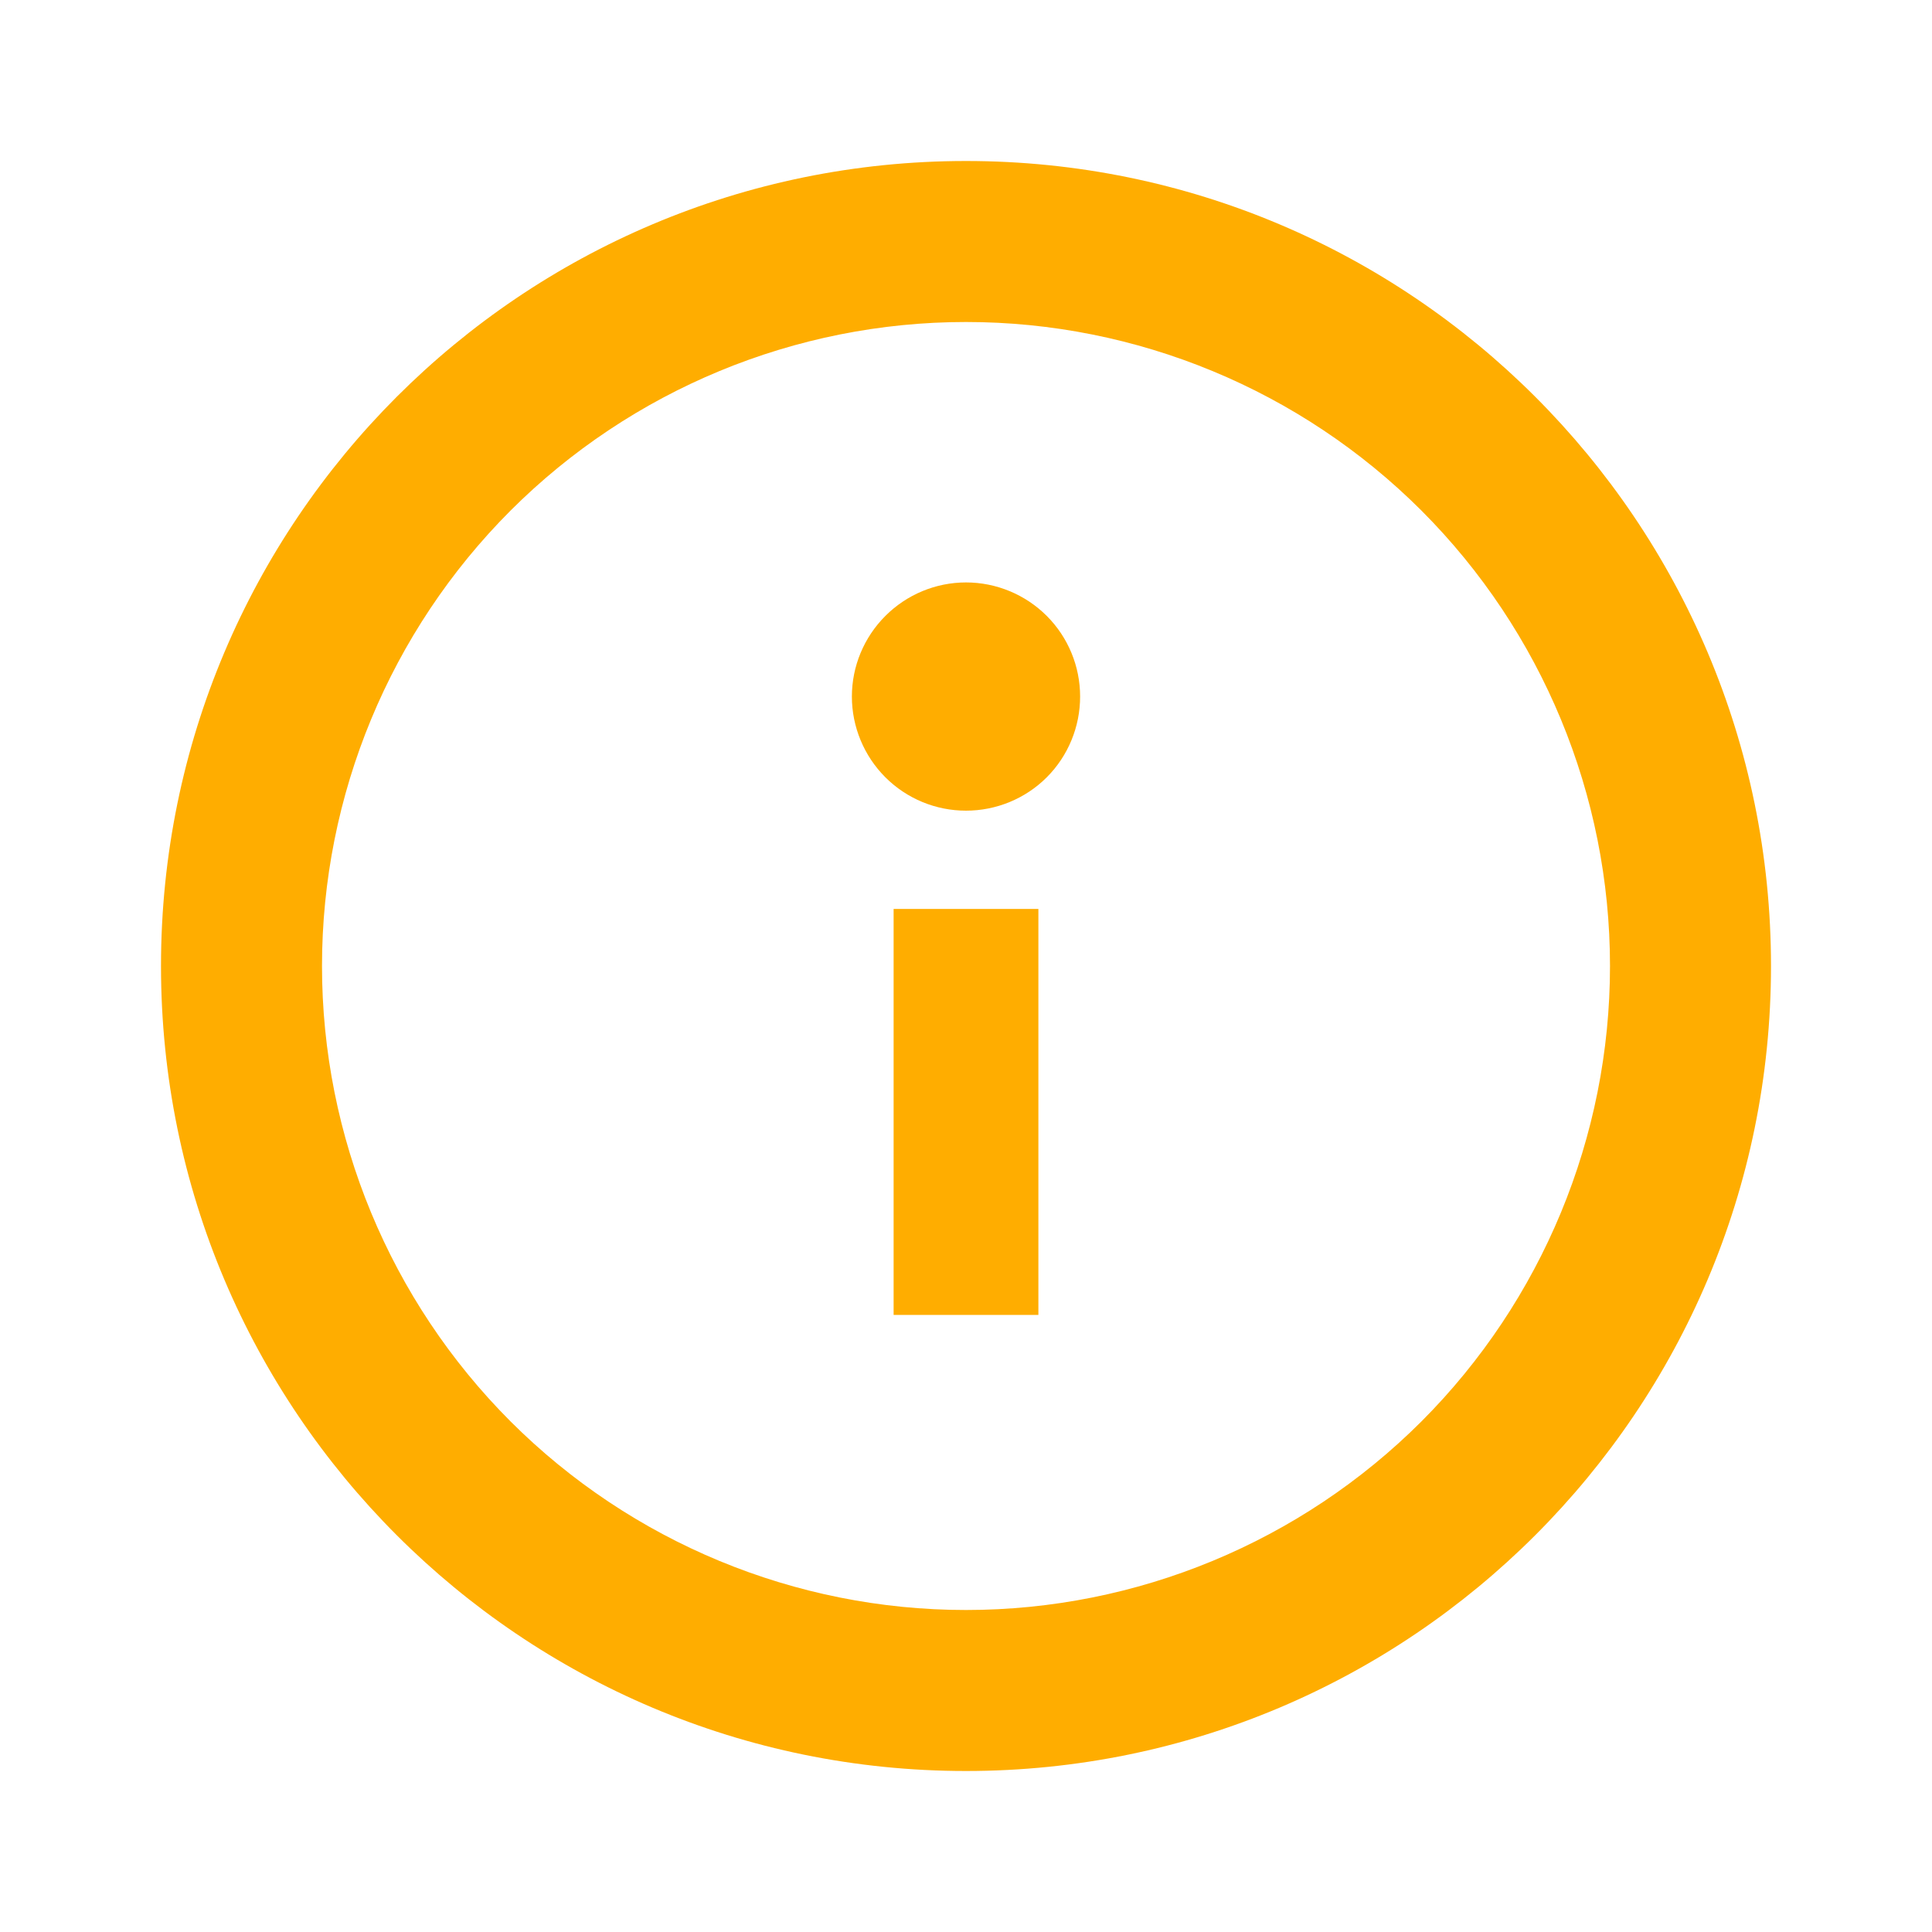 <svg width="15" height="15" viewBox="0 0 15 15" fill="none" xmlns="http://www.w3.org/2000/svg">
<path d="M7.5 4.522C7.265 4.522 7.04 4.616 6.874 4.782C6.708 4.948 6.614 5.173 6.614 5.408C6.614 5.643 6.708 5.869 6.874 6.035C7.04 6.201 7.265 6.294 7.5 6.294C7.735 6.294 7.961 6.201 8.127 6.035C8.293 5.869 8.386 5.643 8.386 5.408C8.386 5.173 8.293 4.948 8.127 4.782C7.961 4.616 7.735 4.522 7.5 4.522Z" fill="#FFAD00"/>
<path fill-rule="evenodd" clip-rule="evenodd" d="M6.938 10.209V7.057H8.062V10.209H6.938Z" fill="#FFAD00"/>
<path fill-rule="evenodd" clip-rule="evenodd" d="M7.5 1.25C4.048 1.25 1.25 4.048 1.25 7.5C1.25 10.952 4.048 13.75 7.5 13.75C10.952 13.75 13.75 10.952 13.75 7.5C13.75 4.048 10.952 1.25 7.5 1.25ZM2.5 7.5C2.5 8.826 3.027 10.098 3.964 11.036C4.902 11.973 6.174 12.5 7.5 12.5C8.826 12.5 10.098 11.973 11.036 11.036C11.973 10.098 12.5 8.826 12.5 7.5C12.5 6.174 11.973 4.902 11.036 3.964C10.098 3.027 8.826 2.5 7.5 2.5C6.174 2.5 4.902 3.027 3.964 3.964C3.027 4.902 2.5 6.174 2.5 7.5Z" fill="#FFAD00"/>
</svg>
